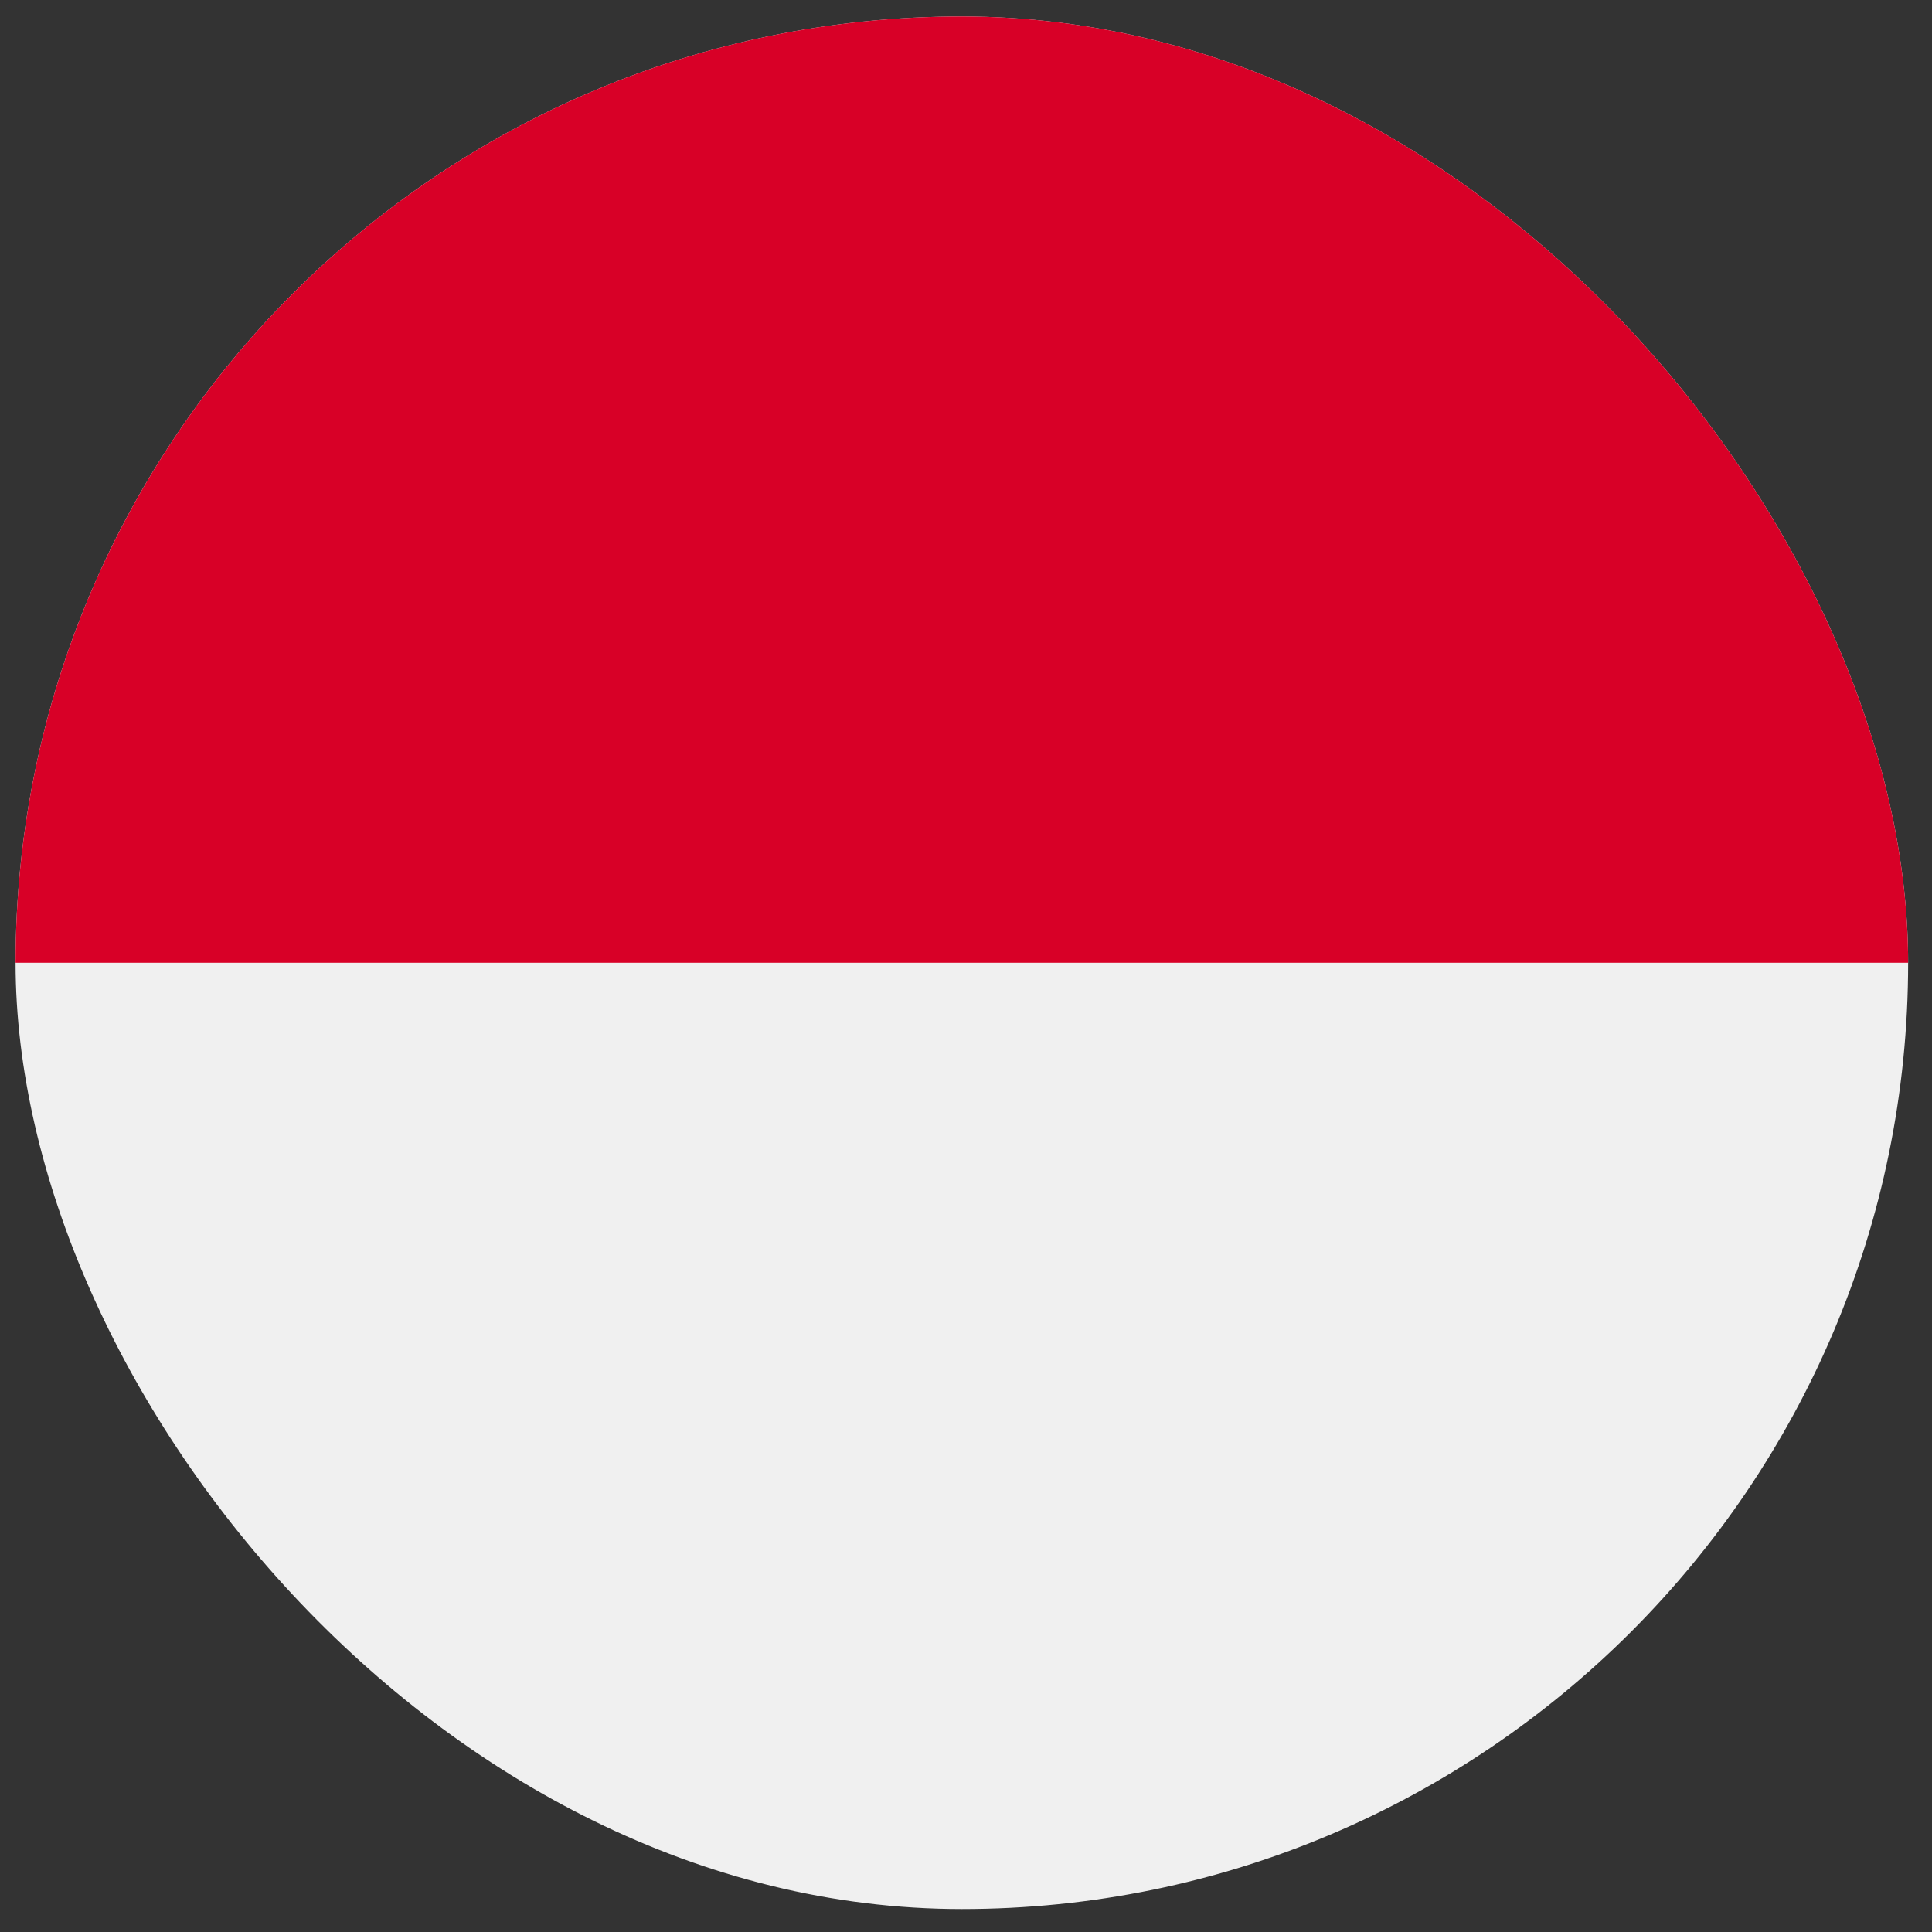 <svg width="49" height="49" viewBox="0 0 49 49" fill="none" xmlns="http://www.w3.org/2000/svg">
<rect x="0" y="0" width="49" height="49" fill="#333333" stroke="none"/>
<g clip-path="url(#clip0_2743_1727)">
<path d="M24.395 48.418C37.649 48.418 48.395 37.673 48.395 24.418C48.395 11.163 37.649 0.418 24.395 0.418C11.14 0.418 0.395 11.163 0.395 24.418C0.395 37.673 11.14 48.418 24.395 48.418Z" fill="#F0F0F0"/>
<path d="M0.395 24.418C0.395 11.163 11.14 0.418 24.395 0.418C37.649 0.418 48.395 11.163 48.395 24.418" fill="#D80027"/>
</g>
<defs>
<clipPath id="clip0_2743_1727">
<rect x="0.395" y="0.418" width="48" height="48" rx="24" fill="white"/>
</clipPath>
</defs>
</svg>
